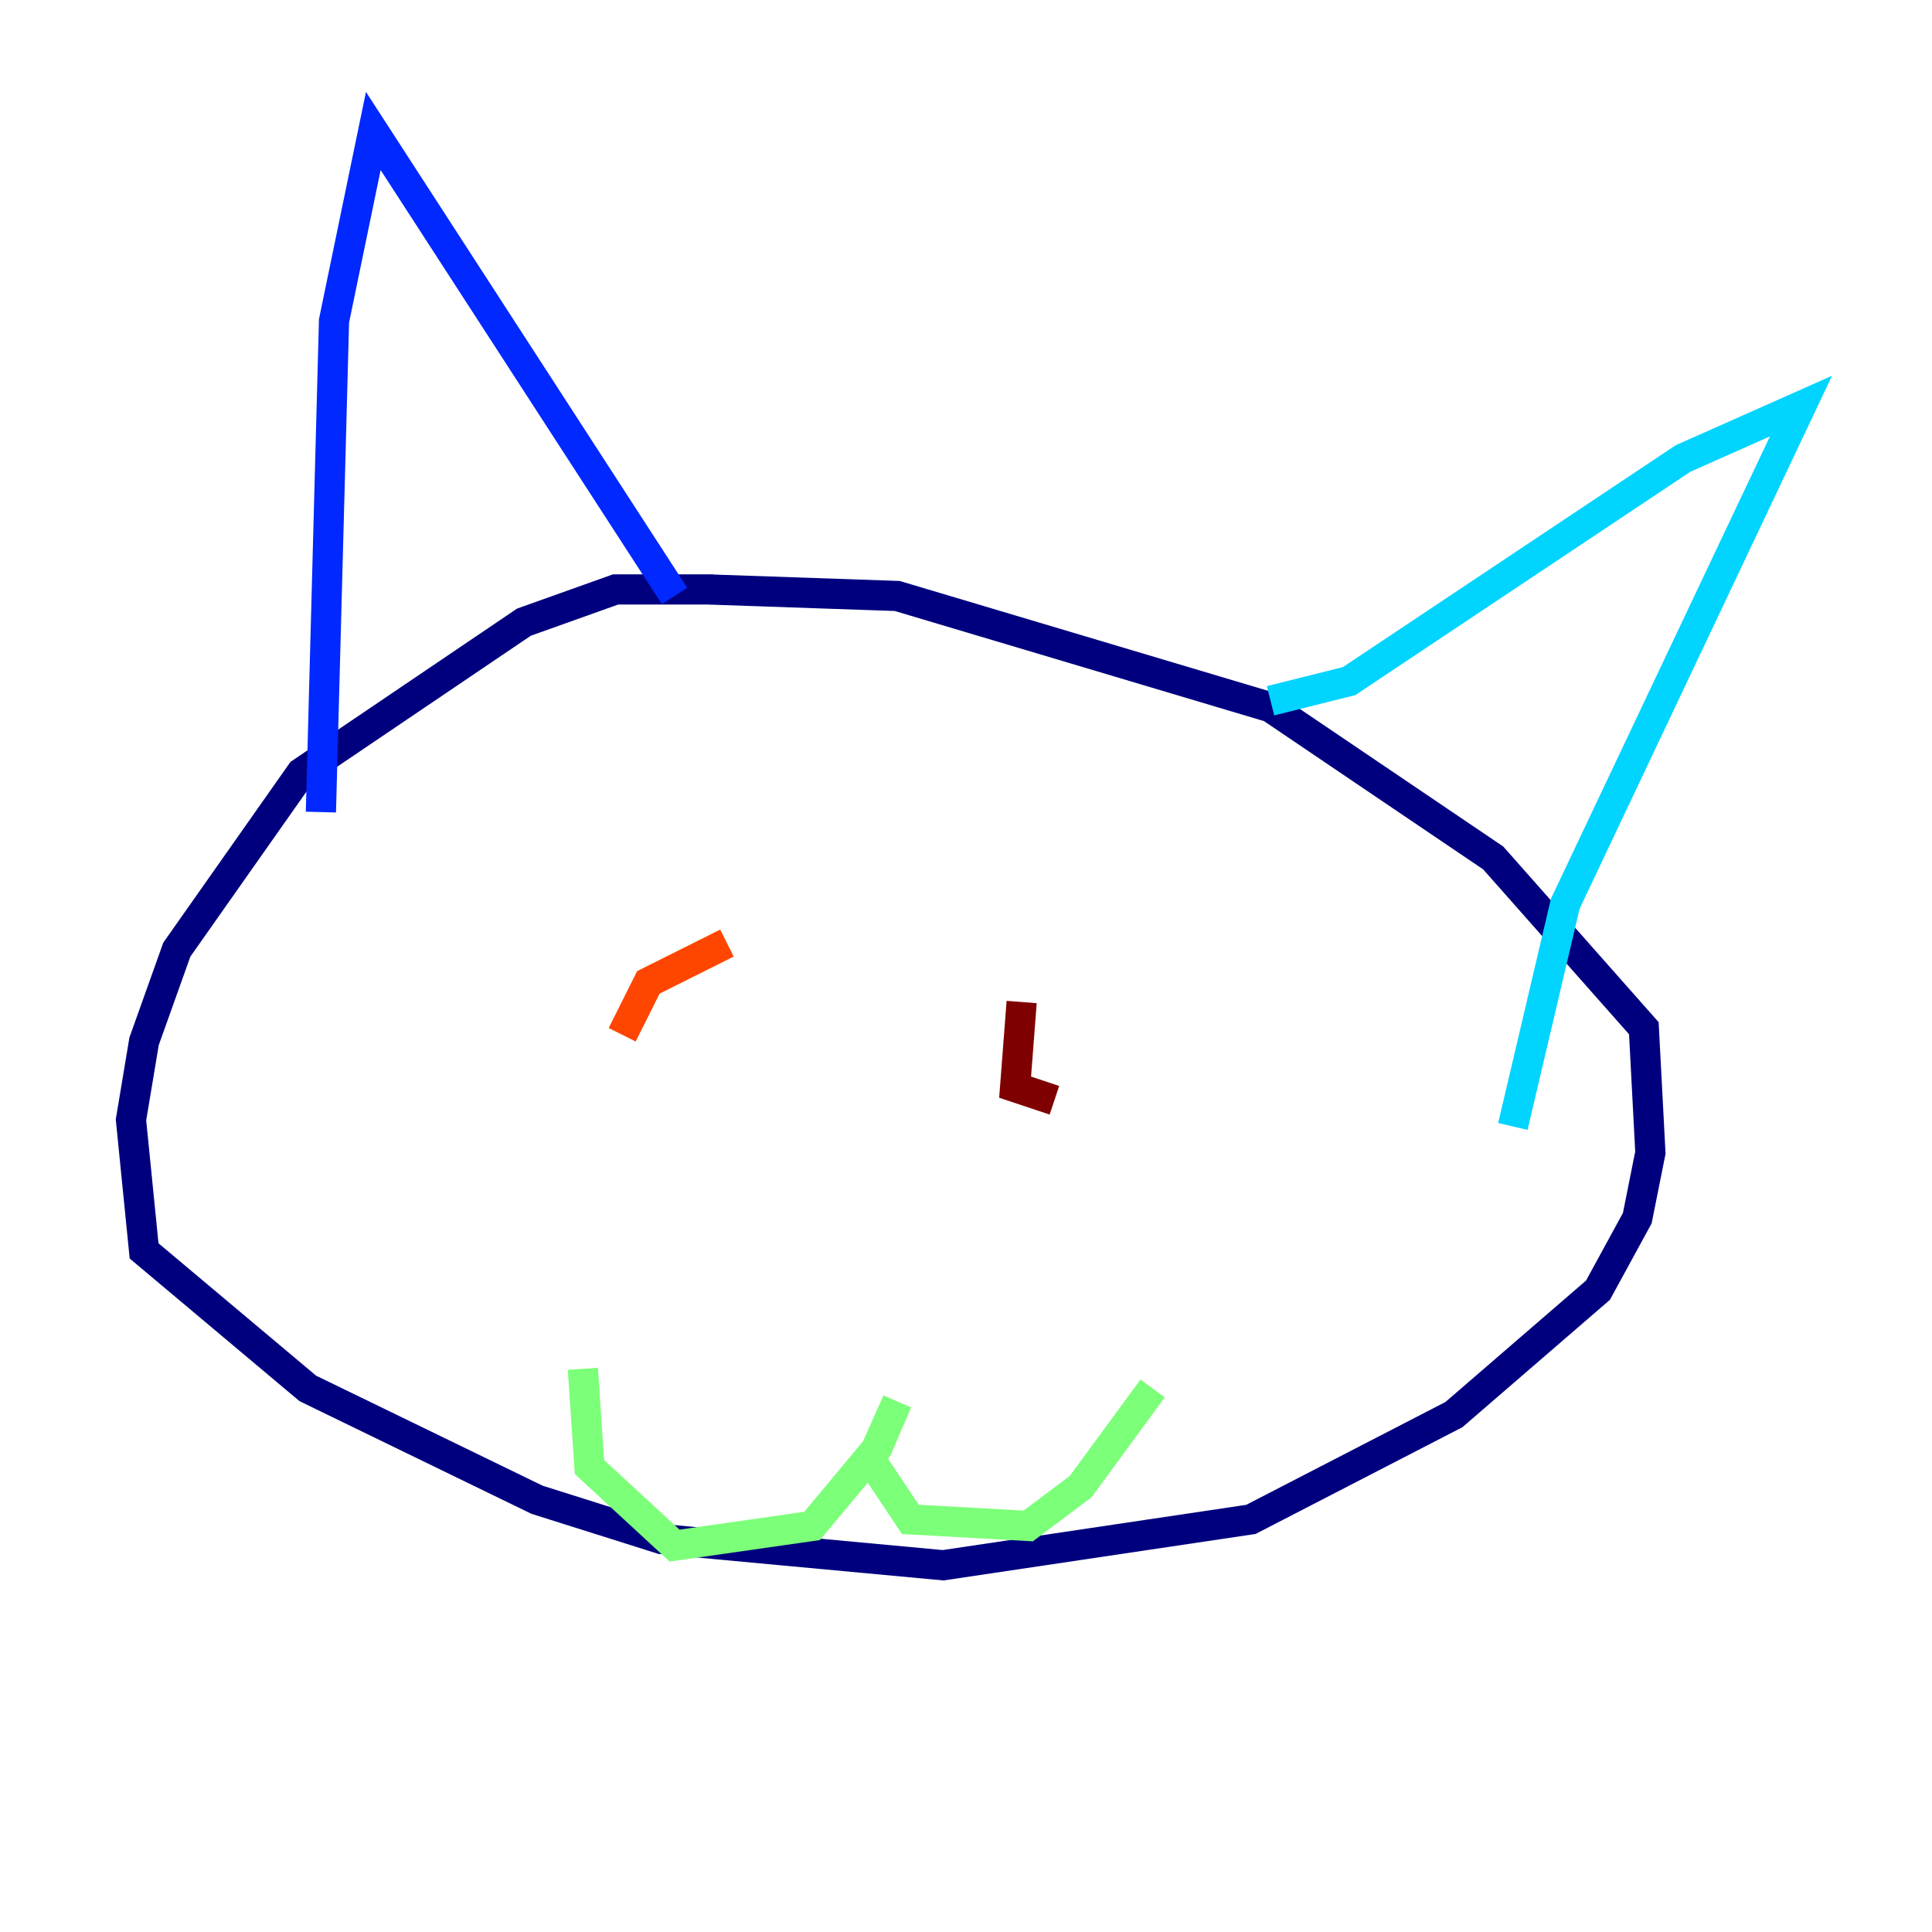 <?xml version="1.0" encoding="utf-8" ?>
<svg baseProfile="tiny" height="128" version="1.2" viewBox="0,0,128,128" width="128" xmlns="http://www.w3.org/2000/svg" xmlns:ev="http://www.w3.org/2001/xml-events" xmlns:xlink="http://www.w3.org/1999/xlink"><defs /><polyline fill="none" points="47.295,39.051 40.786,39.051 34.712,41.22 19.959,51.2 11.715,62.915 9.546,68.99 8.678,74.197 9.546,82.875 20.393,91.986 35.58,99.363 43.824,101.966 62.481,103.702 82.875,100.664 96.325,93.722 105.871,85.478 108.475,80.705 109.342,76.366 108.909,68.122 98.929,56.841 84.176,46.861 59.444,39.485 46.861,39.051" stroke="#00007f" stroke-width="2" /><polyline fill="none" points="44.691,39.485 24.732,8.678 22.129,21.261 21.261,53.803" stroke="#0028ff" stroke-width="2" /><polyline fill="none" points="84.176,46.427 89.383,45.125 111.512,30.373 119.322,26.902 103.702,59.878 100.231,74.63" stroke="#00d4ff" stroke-width="2" /><polyline fill="none" points="38.617,90.685 39.051,97.193 44.691,102.4 53.803,101.098 58.142,95.891 59.444,92.854 57.709,96.759 60.312,100.664 68.122,101.098 71.593,98.495 76.366,91.986" stroke="#7cff79" stroke-width="2" /><polyline fill="none" points="51.634,65.519 51.634,65.519" stroke="#ffe500" stroke-width="2" /><polyline fill="none" points="48.163,62.481 42.956,65.085 41.22,68.556" stroke="#ff4600" stroke-width="2" /><polyline fill="none" points="67.688,66.386 67.254,72.027 69.858,72.895" stroke="#7f0000" stroke-width="2" /></svg>